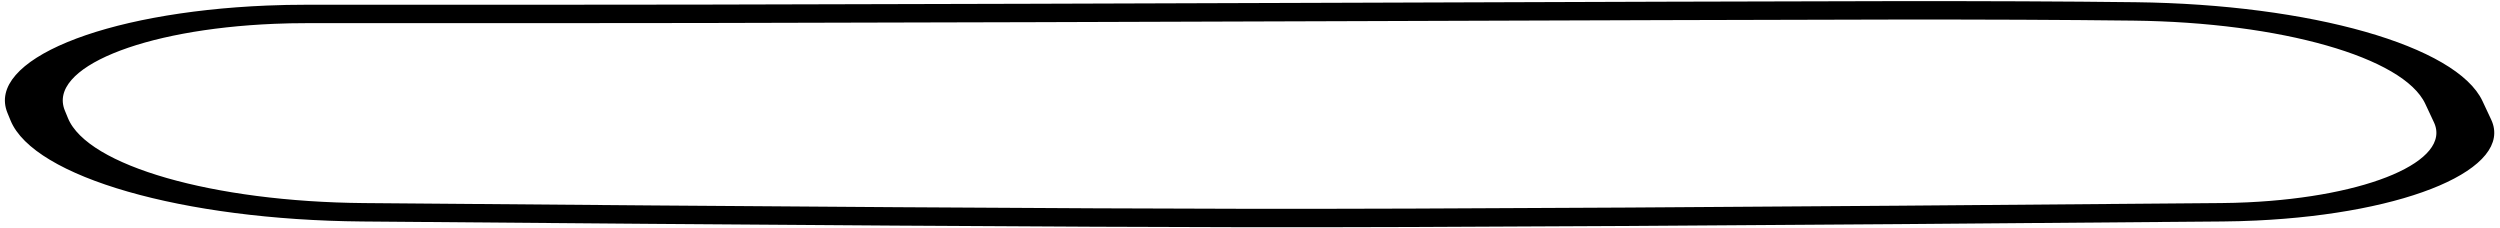 <svg preserveAspectRatio='none' viewBox='0 0 216 62' version='1.1' xmlns='http://www.w3.org/2000/svg' xmlns:xlink='http://www.w3.org/1999/xlink' width='208'  height='19' ><g id='-' stroke='none' stroke-width='1' fill='none' fill-rule='evenodd'><path d='M26.45,3.787 C42.279,3.801 53.726,3.787 60.793,3.746 C96.931,3.533 143.081,2.899 163.143,2.813 C171.324,2.777 178.419,2.874 184.429,3.101 C198.369,3.63 209.957,14.008 212.014,27.805 L212.766,32.849 C214.524,44.65 206.384,55.643 194.583,57.401 C193.724,57.53 192.858,57.606 191.99,57.629 C151.564,58.737 123.568,59.258 108,59.191 C92.775,59.125 67.229,58.606 31.362,57.632 C17.104,57.245 5.244,46.547 3.394,32.404 L3.124,30.34 C1.44,17.469 10.509,5.67 23.38,3.986 C24.398,3.853 25.424,3.786 26.45,3.787 Z' id='Rectangle' stroke='%23000000' stroke-width='5'></path></g></svg>